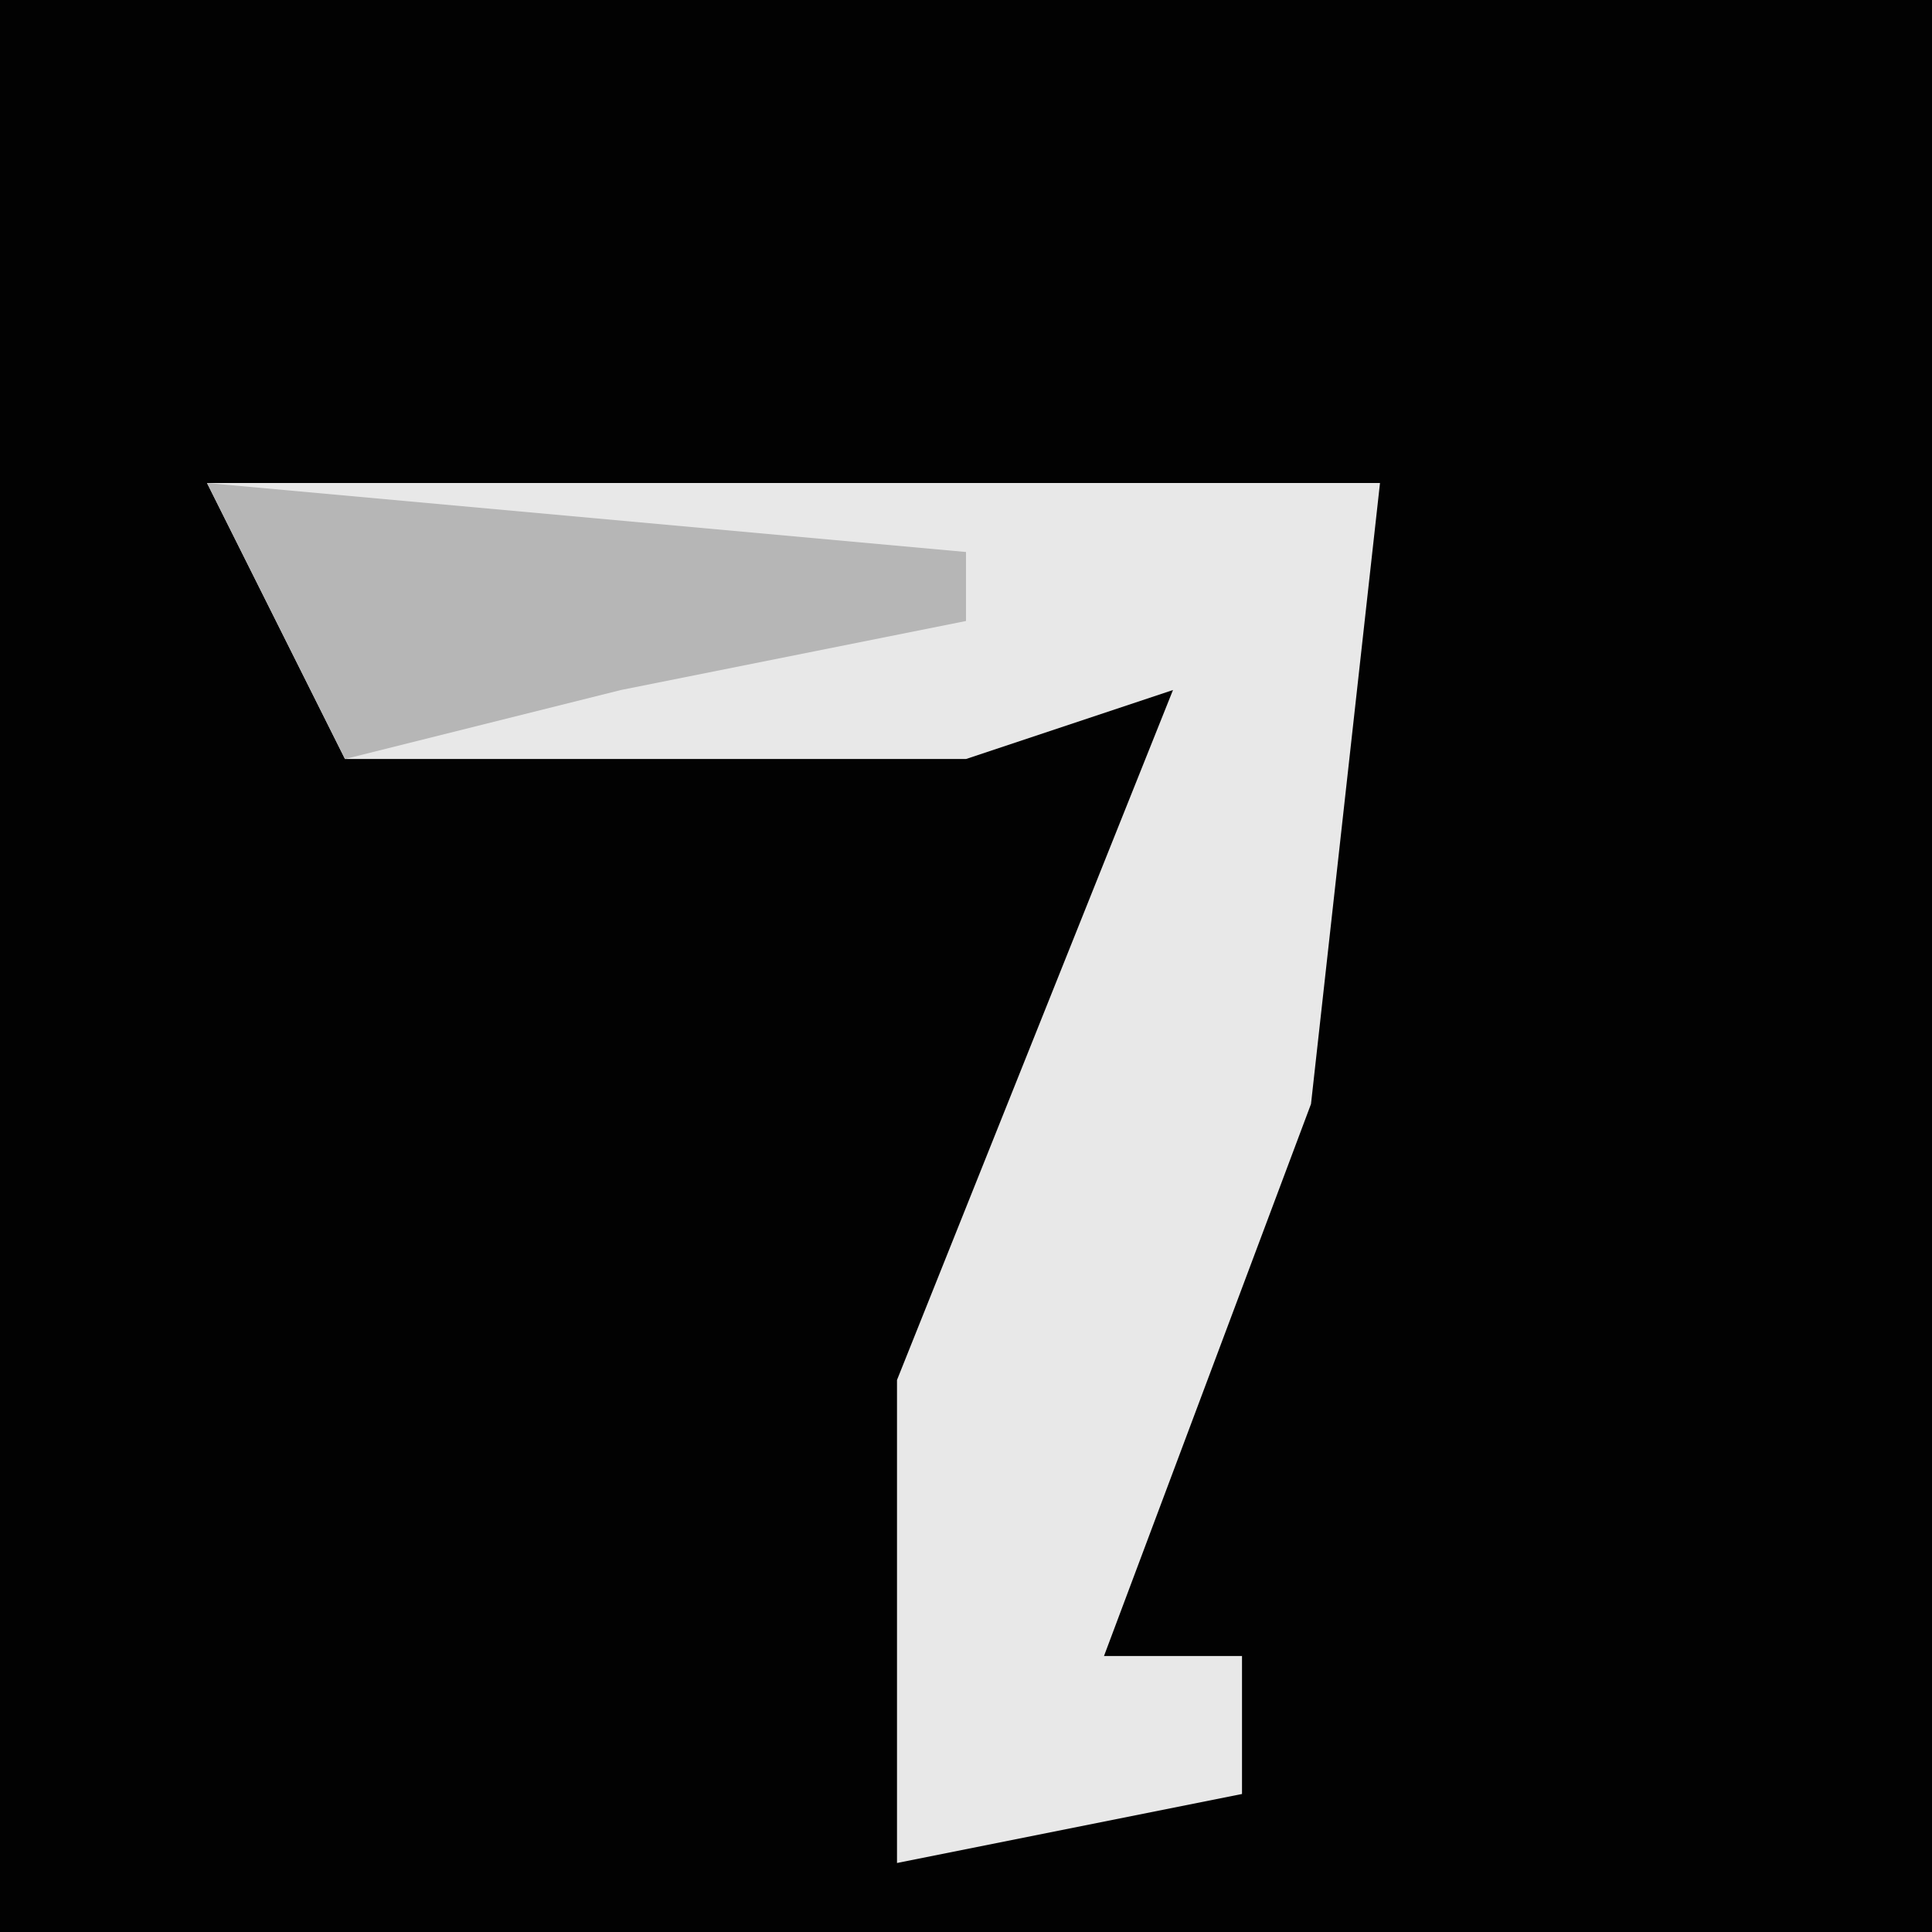 <?xml version="1.0" encoding="UTF-8"?>
<svg version="1.1" xmlns="http://www.w3.org/2000/svg" width="28" height="28">
<path d="M0,0 L28,0 L28,28 L0,28 Z " fill="#020202" transform="translate(0,0)"/>
<path d="M0,0 L17,0 L16,9 L13,17 L15,17 L15,19 L10,20 L10,13 L14,3 L11,4 L2,4 Z " fill="#E8E8E8" transform="translate(3,7)"/>
<path d="M0,0 L11,1 L11,2 L6,3 L2,4 Z " fill="#B6B6B6" transform="translate(3,7)"/>
</svg>
